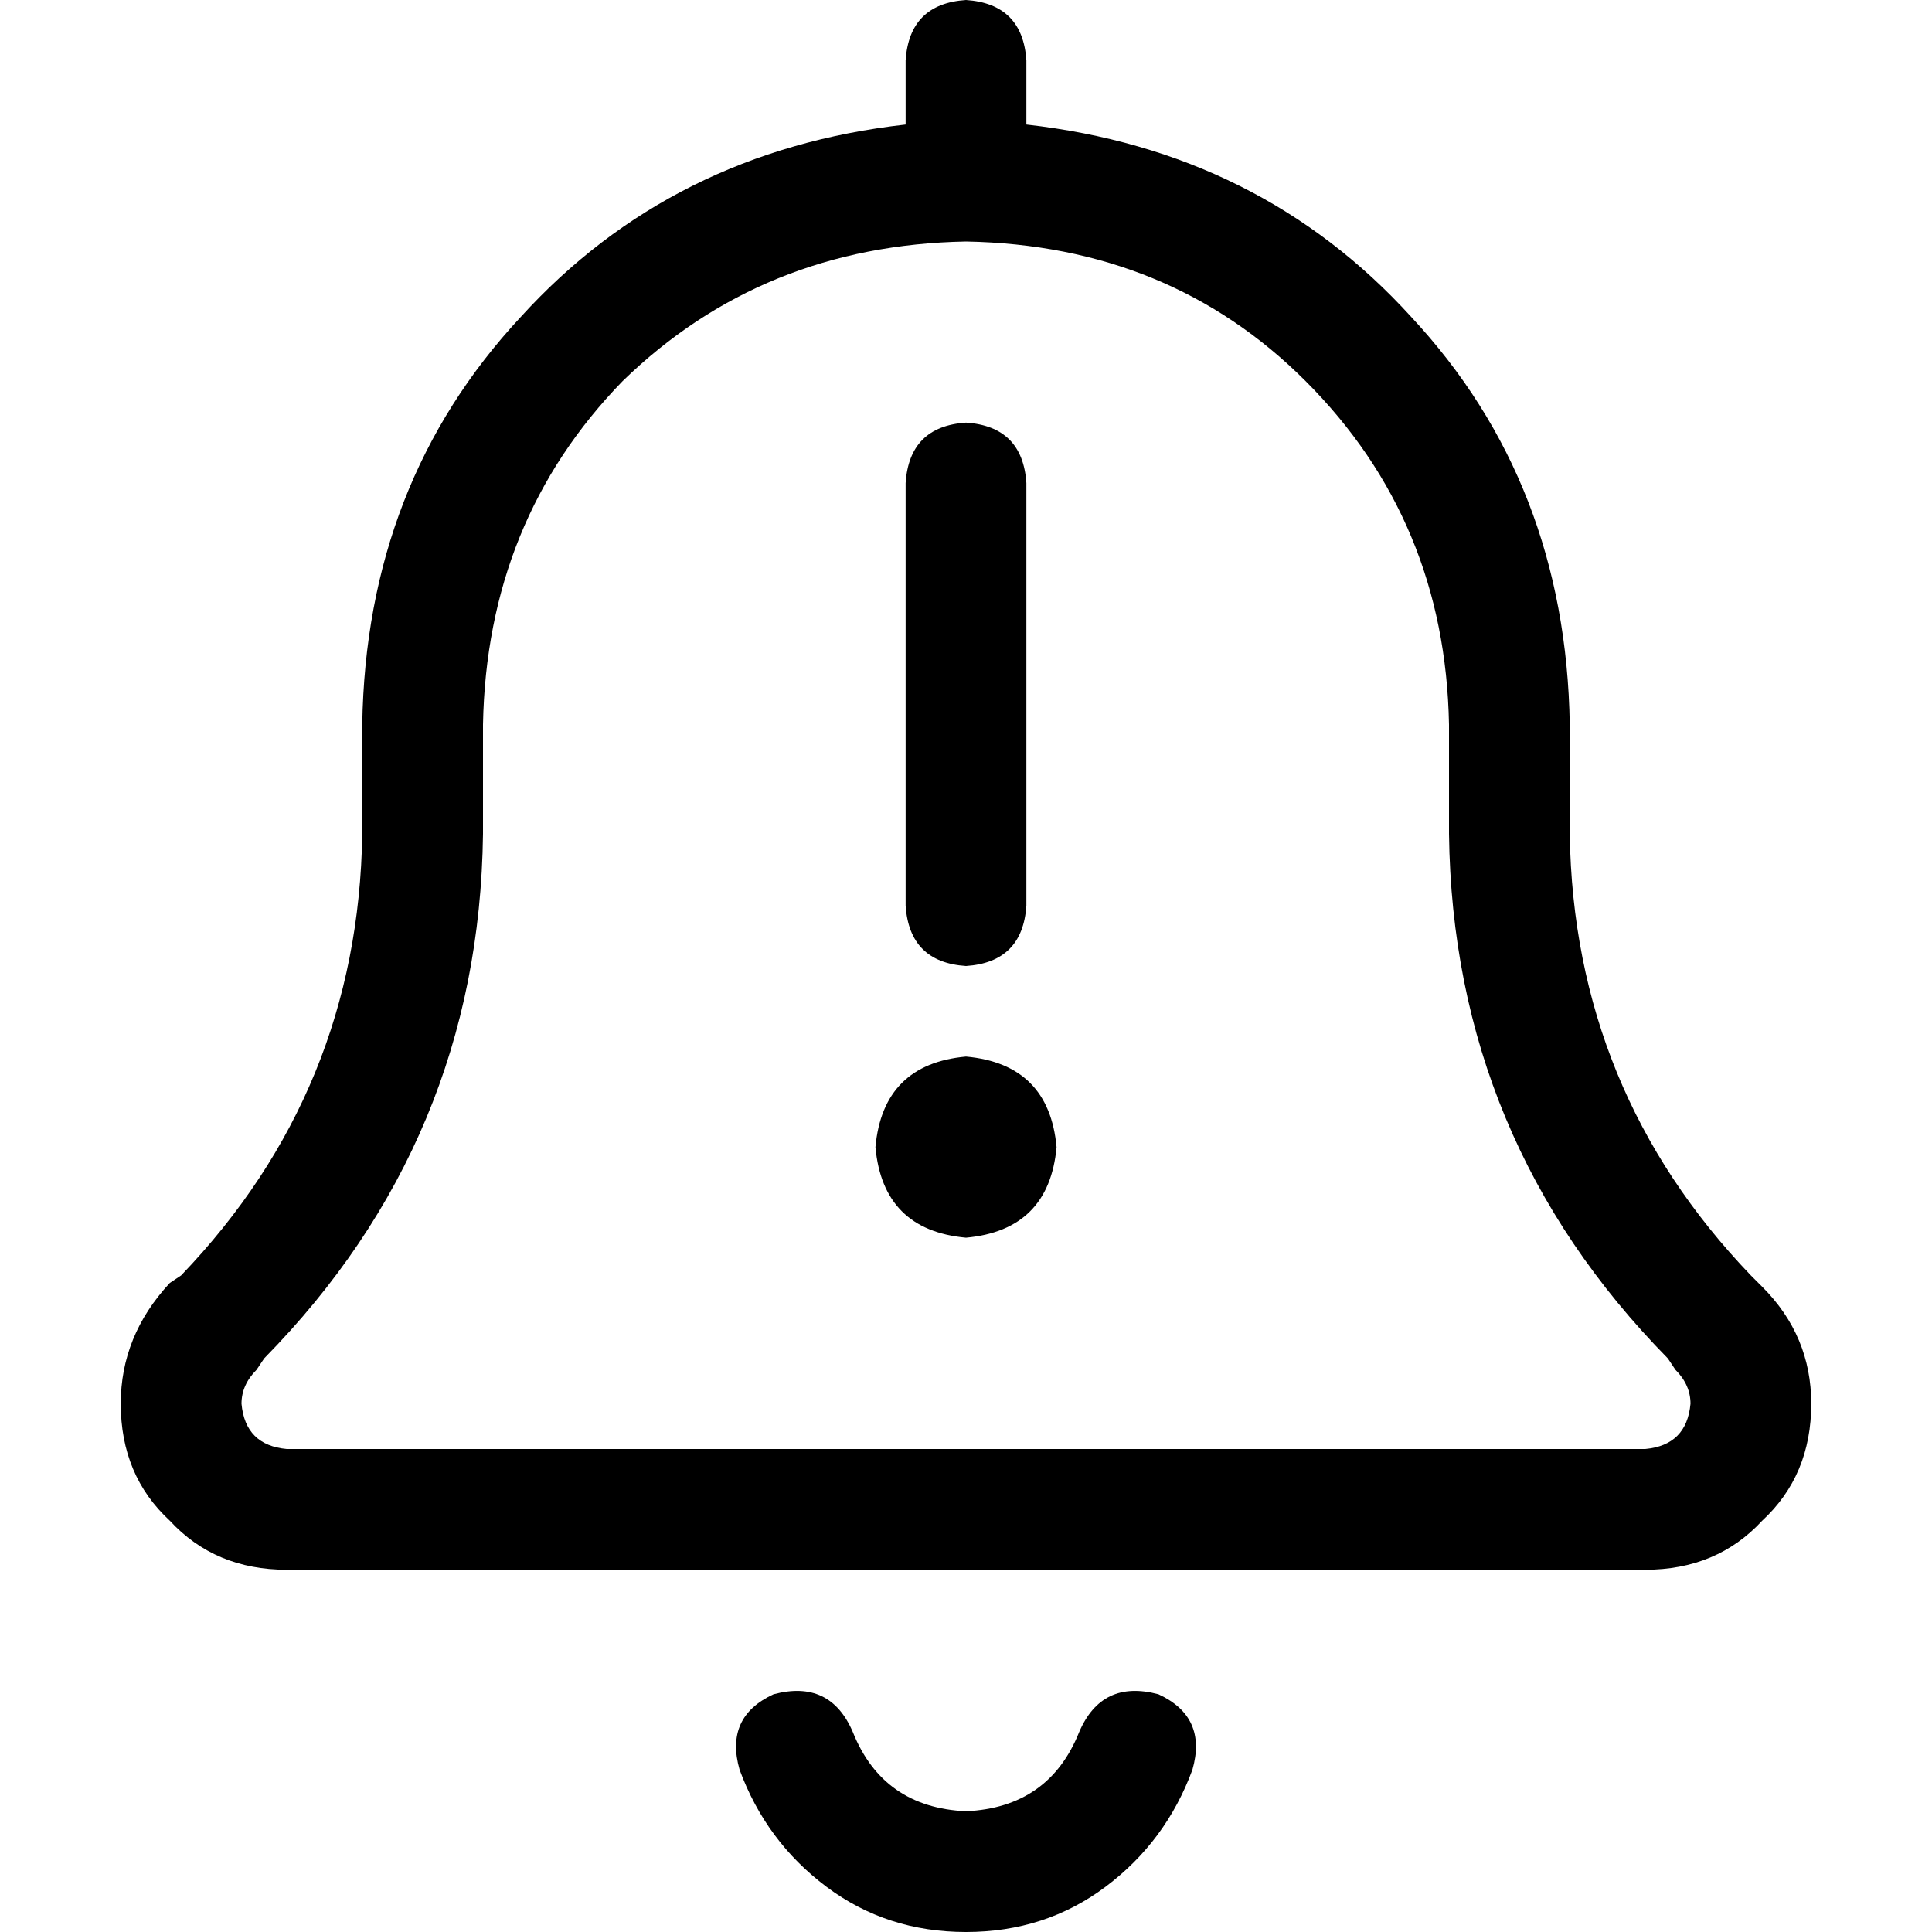 <svg xmlns="http://www.w3.org/2000/svg" viewBox="0 0 512 512">
  <path d="M 240 16 Q 241 1 256 0 Q 271 1 272 16 L 272 33 Q 334 40 374 84 Q 415 128 416 192 L 416 221 Q 417 289 464 338 L 467 341 Q 480 354 480 372 Q 480 391 467 403 Q 455 416 436 416 L 76 416 Q 57 416 45 403 Q 32 391 32 372 Q 32 354 45 340 L 48 338 Q 95 289 96 221 L 96 192 Q 97 128 138 84 Q 178 40 240 33 L 240 16 L 240 16 Z M 256 64 Q 202 65 165 101 L 165 101 Q 129 138 128 192 L 128 221 Q 127 302 70 360 L 68 363 Q 64 367 64 372 Q 65 383 76 384 L 436 384 Q 447 383 448 372 Q 448 367 444 363 L 442 360 Q 385 302 384 221 L 384 192 Q 383 138 346 101 Q 310 65 256 64 L 256 64 Z M 226 459 Q 234 479 256 480 Q 278 479 286 459 Q 292 445 307 449 Q 320 455 316 469 Q 309 488 293 500 Q 277 512 256 512 Q 235 512 219 500 Q 203 488 196 469 Q 192 455 205 449 Q 220 445 226 459 L 226 459 Z M 232 304 Q 234 282 256 280 Q 278 282 280 304 Q 278 326 256 328 Q 234 326 232 304 L 232 304 Z M 272 128 L 272 240 Q 271 255 256 256 Q 241 255 240 240 L 240 128 Q 241 113 256 112 Q 271 113 272 128 L 272 128 Z" />
</svg>